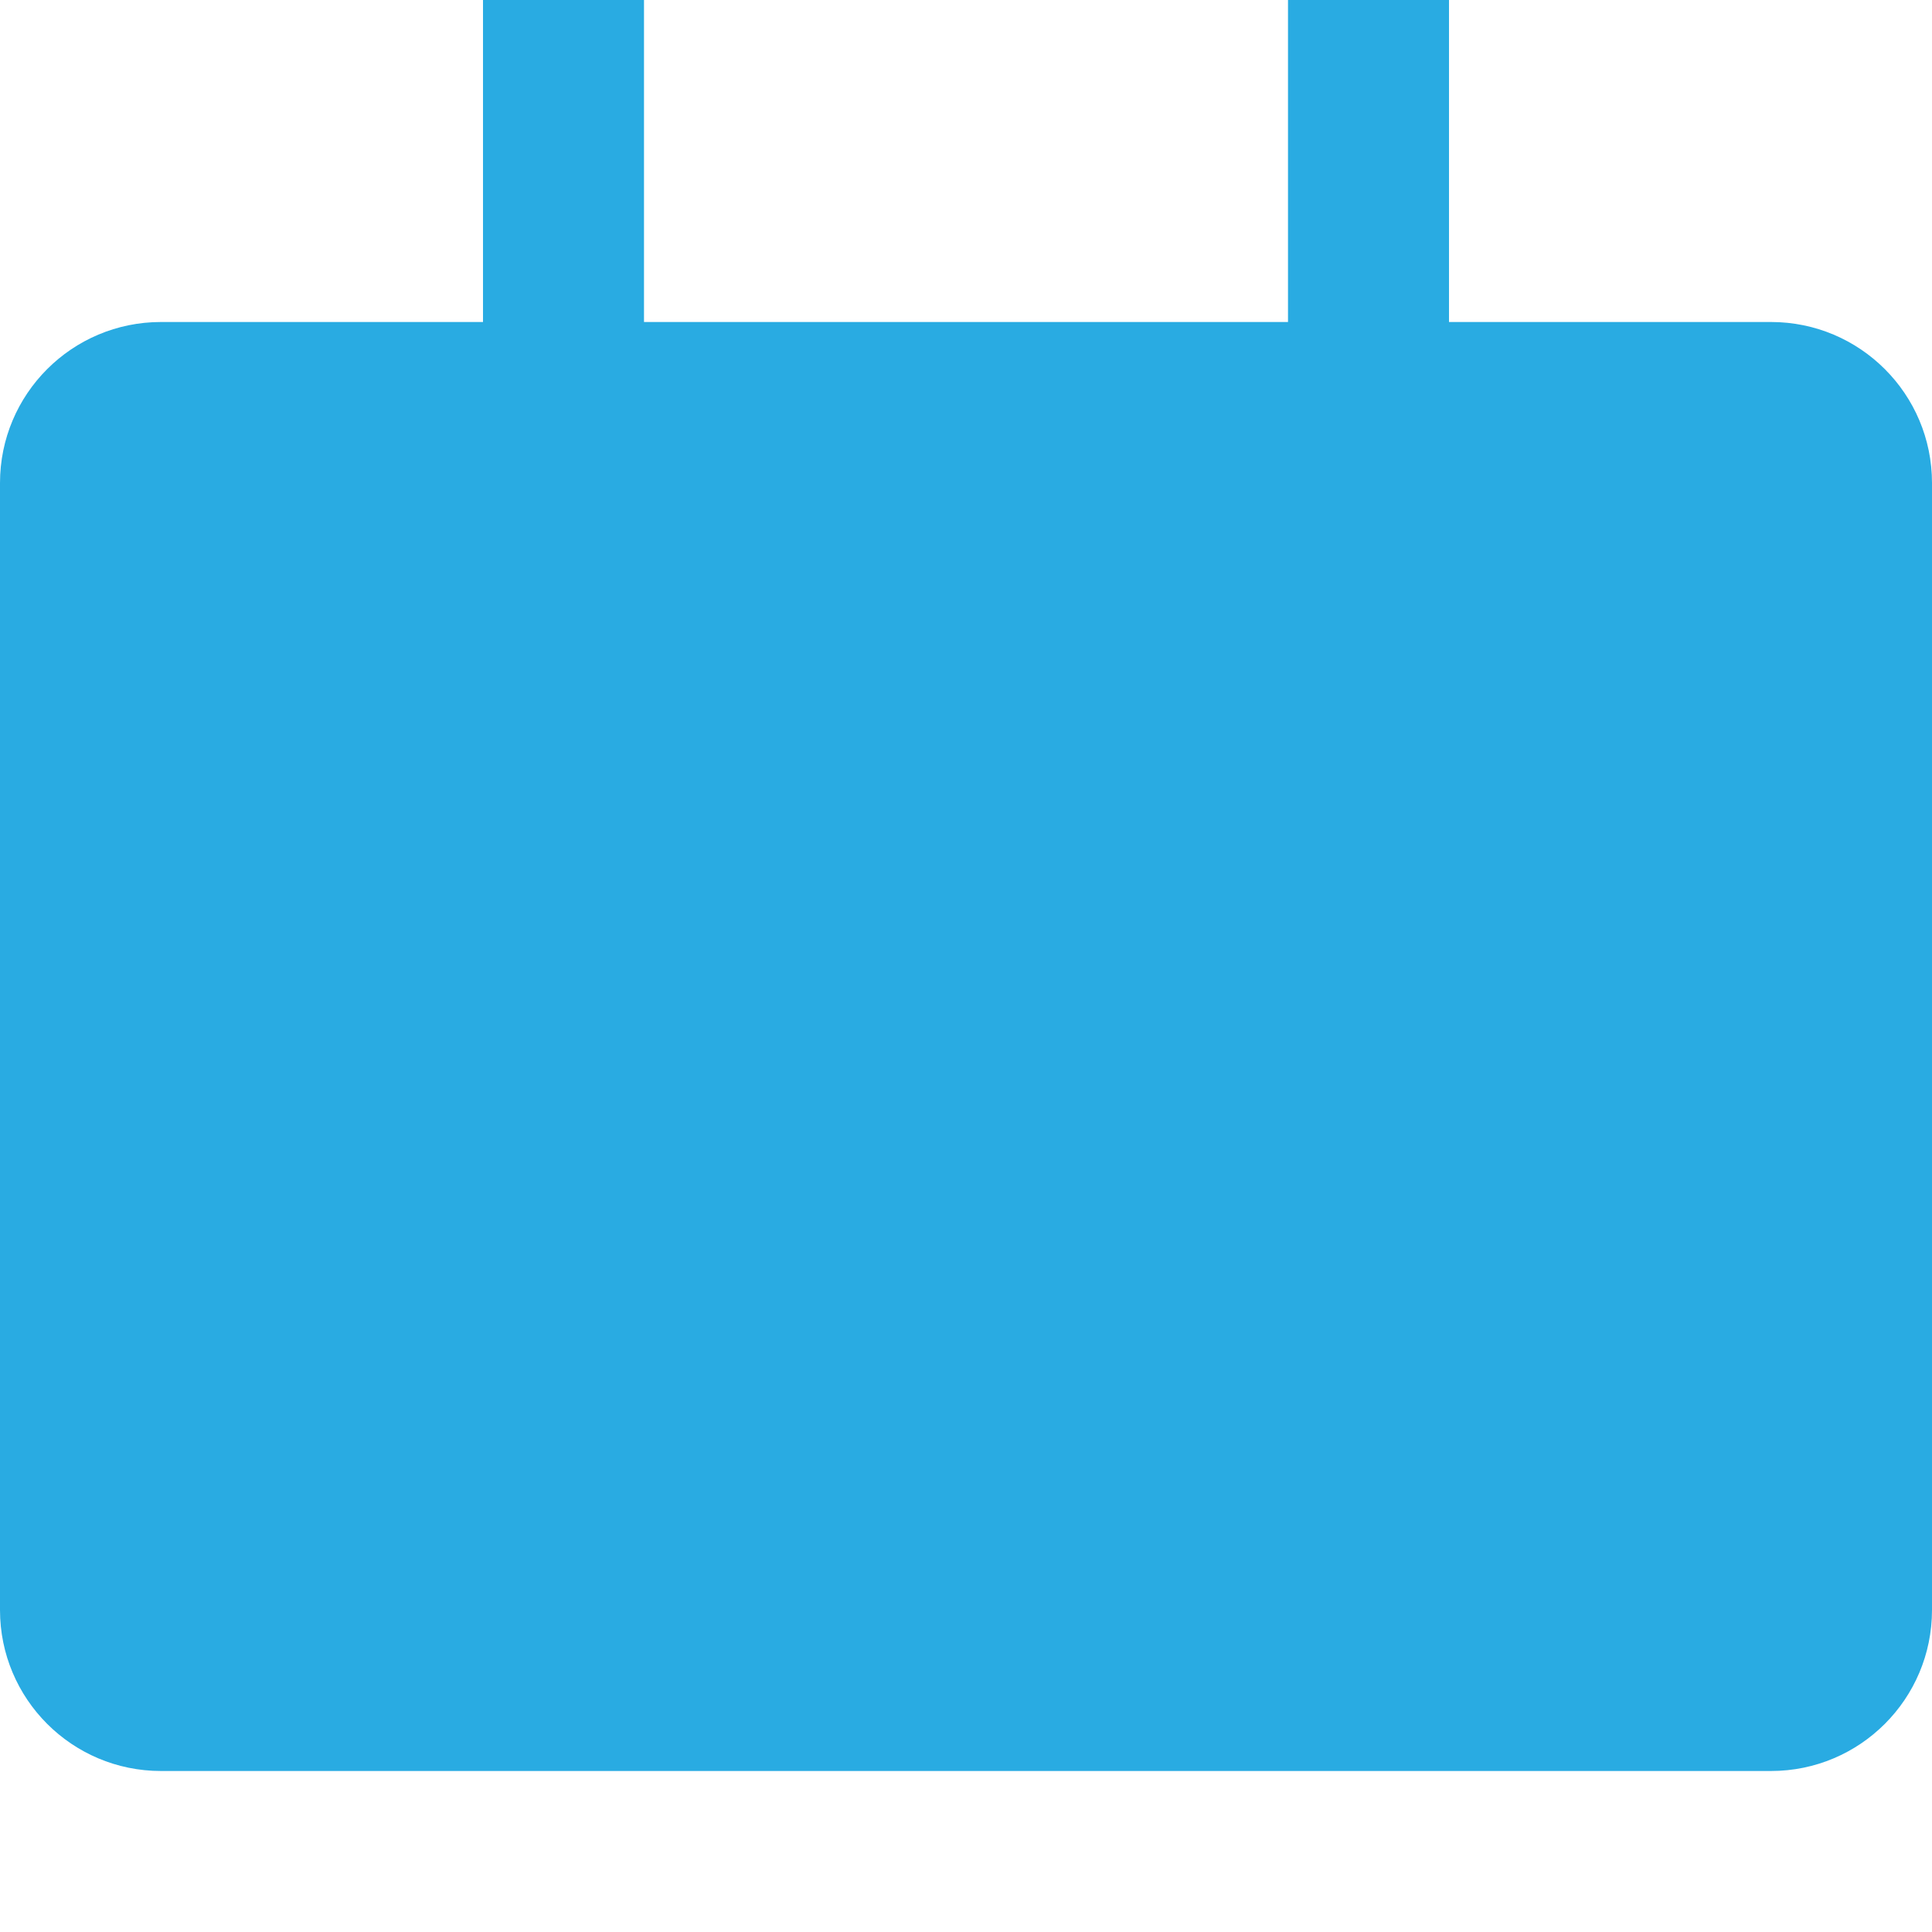 <?xml version="1.0" encoding="utf-8"?>
<!-- Generator: Adobe Illustrator 21.0.1, SVG Export Plug-In . SVG Version: 6.00 Build 0)  -->
<svg version="1.1" id="icon-" xmlns="http://www.w3.org/2000/svg" xmlns:xlink="http://www.w3.org/1999/xlink" x="0px" y="0px"
	 viewBox="0 0 960 960" enable-background="new 0 0 960 960" xml:space="preserve">
<path id="briefcase_1_" fill="#29ABE2" d="M880,160H720V-80H240v240H80c-44.2,0-80,35.8-80,80v560c0,44.2,35.8,80,80,80h800
	c44.2,0,80-35.8,80-80V240C960,195.8,924.2,160,880,160z M320,0h320v160H320V0z"/>
</svg>
